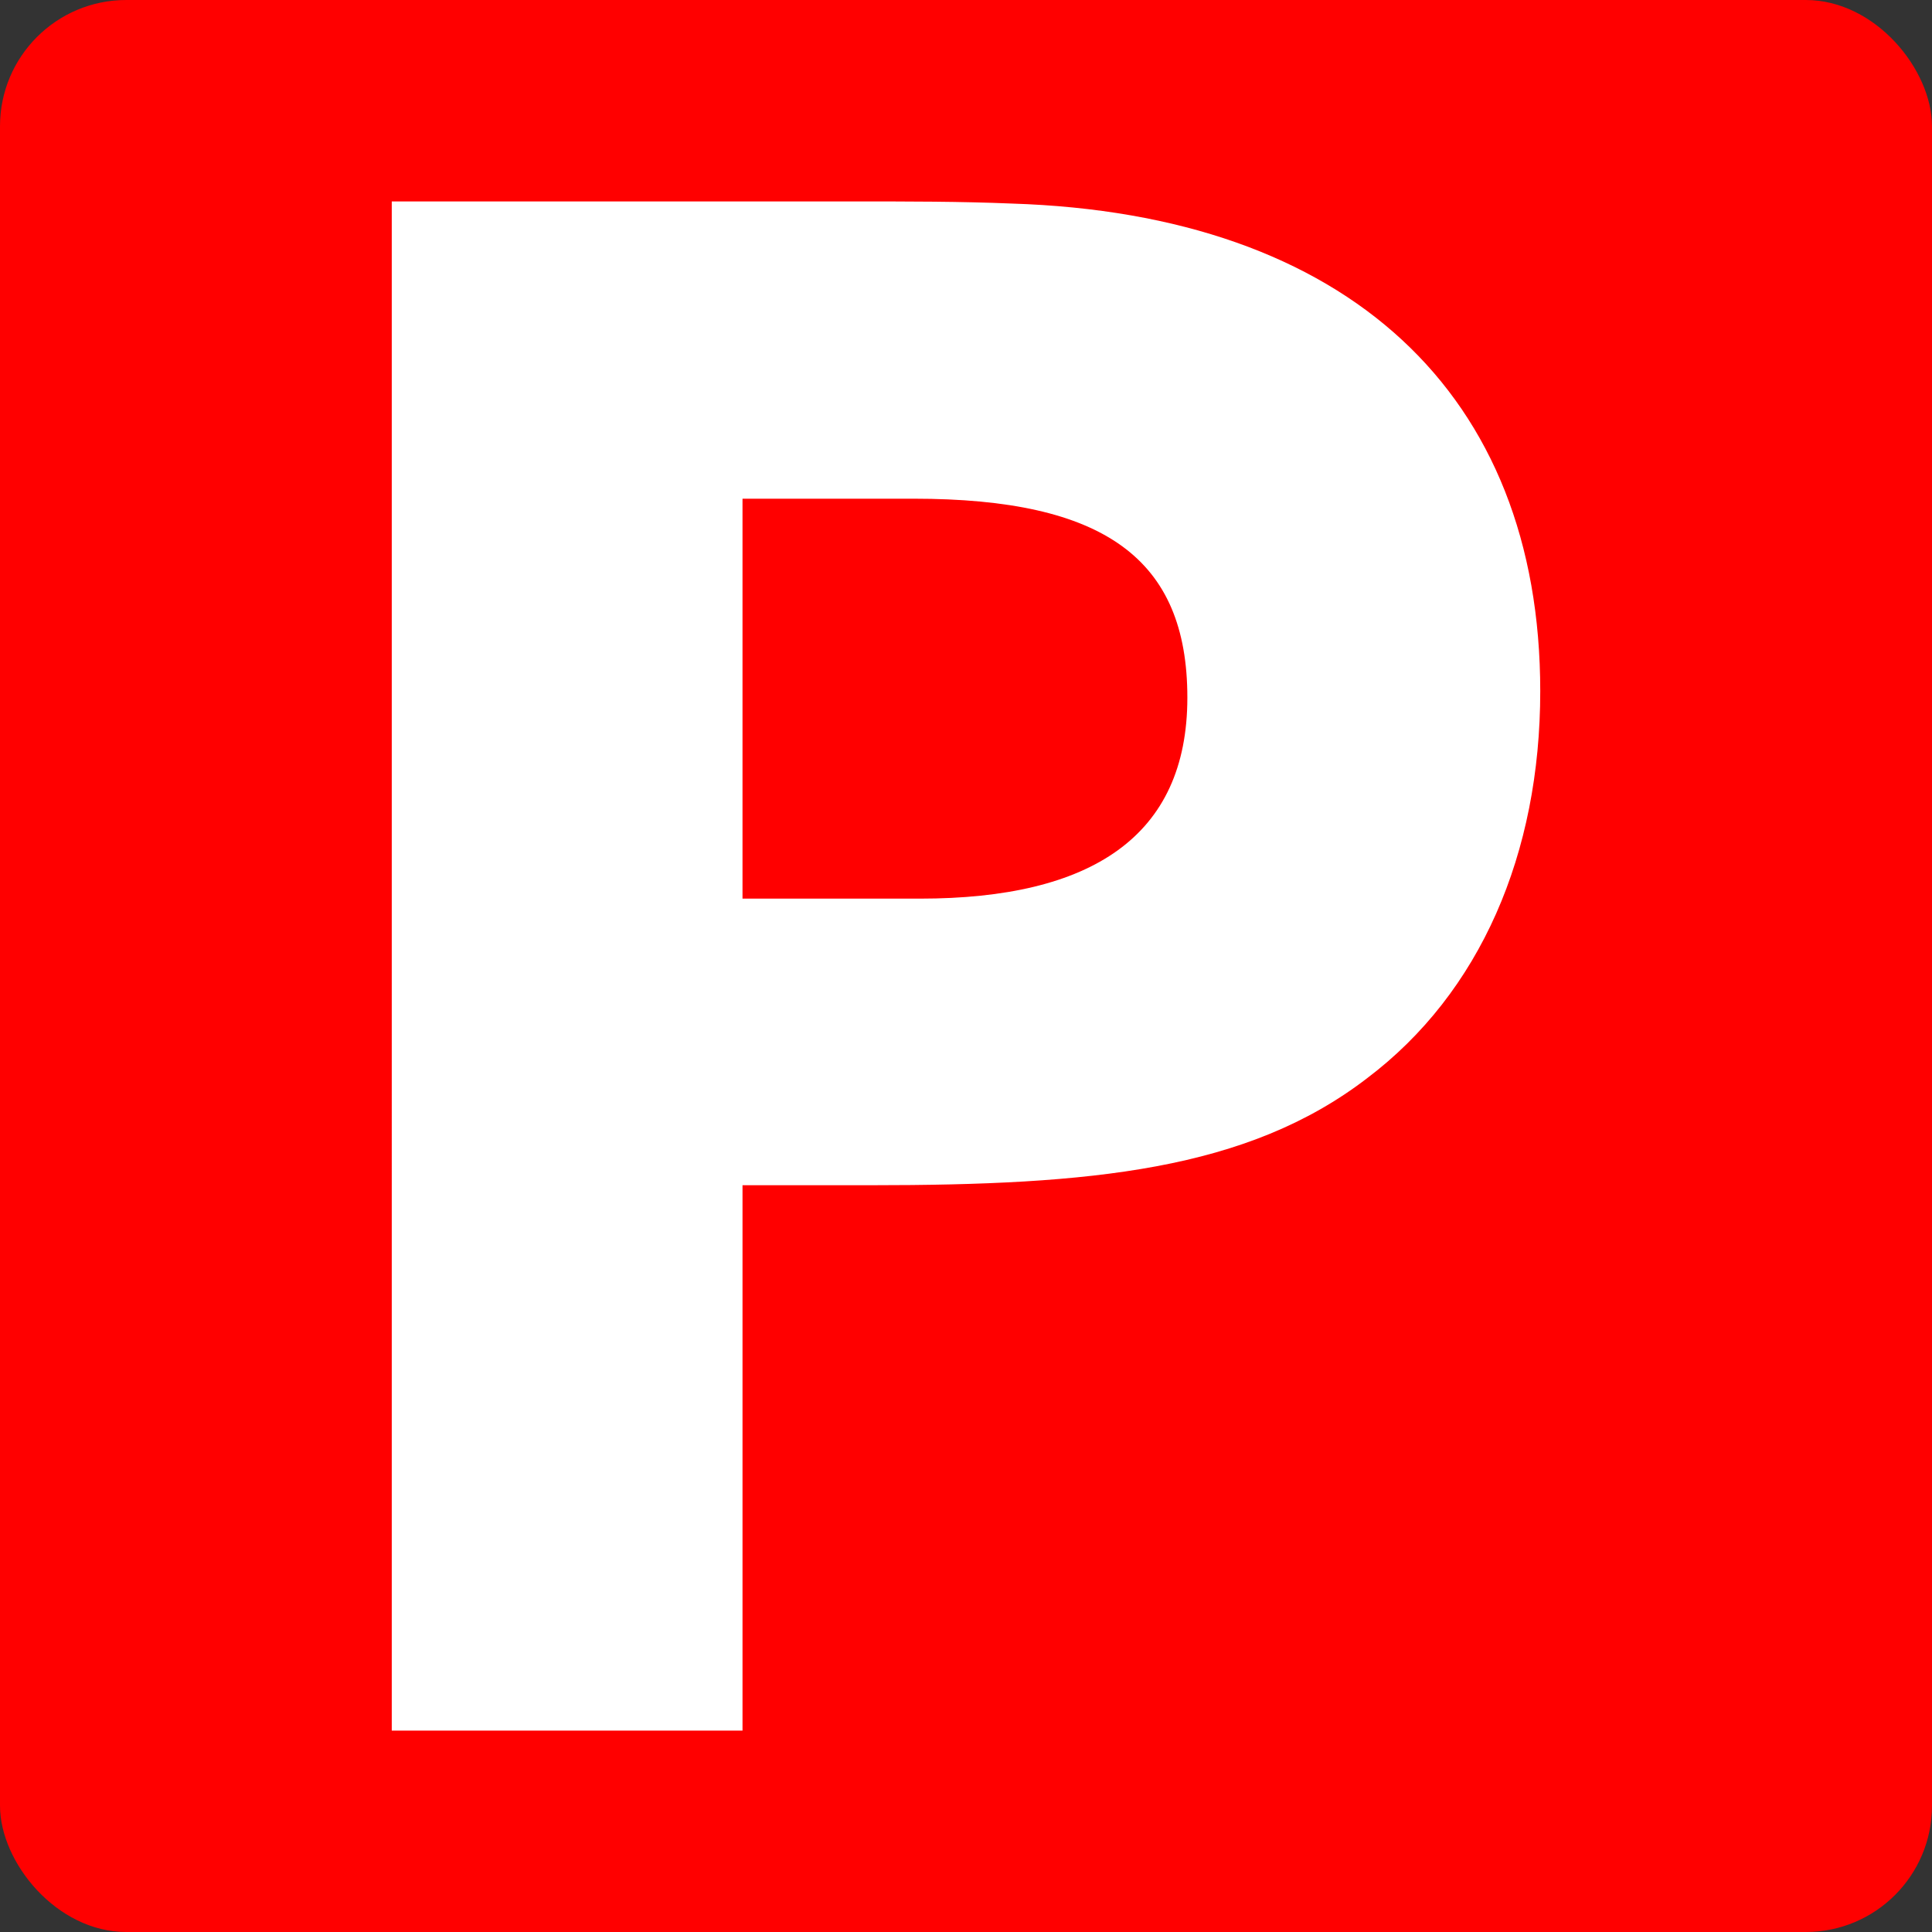 <?xml version="1.0" encoding="UTF-8"?>
<svg id="Layer_2" data-name="Layer 2" xmlns="http://www.w3.org/2000/svg" viewBox="0 0 2281.53 2281.53">
  <rect x="0" y="0" width="2281.53" height="2281.53" fill="#333333" stroke="none"/>
  <defs>
    <style>
      .cls-1 {
        fill: #fff;
      }

      .cls-2 {
        fill: red;
      }
    </style>
  </defs>
  <g id="Layer_2-2" data-name="Layer 2">
    <rect class="cls-2" width="2281.53" height="2281.53" rx="149.09" ry="149.09"/>
    <path class="cls-1" d="m462.64,237.86h540.48c70.72,0,131.33,0,191.95,2.53,396.52,12.63,623.83,224.78,623.83,575.84,0,191.95-70.72,356.11-204.58,457.14-141.43,108.6-325.8,126.28-585.94,126.28h-151.54v644.03h-414.2V237.86Zm414.2,823.35h209.63c202.05,0,315.7-73.24,315.7-237.41s-98.5-234.88-323.28-234.88h-202.05v472.29Z"/>
  </g>
</svg>